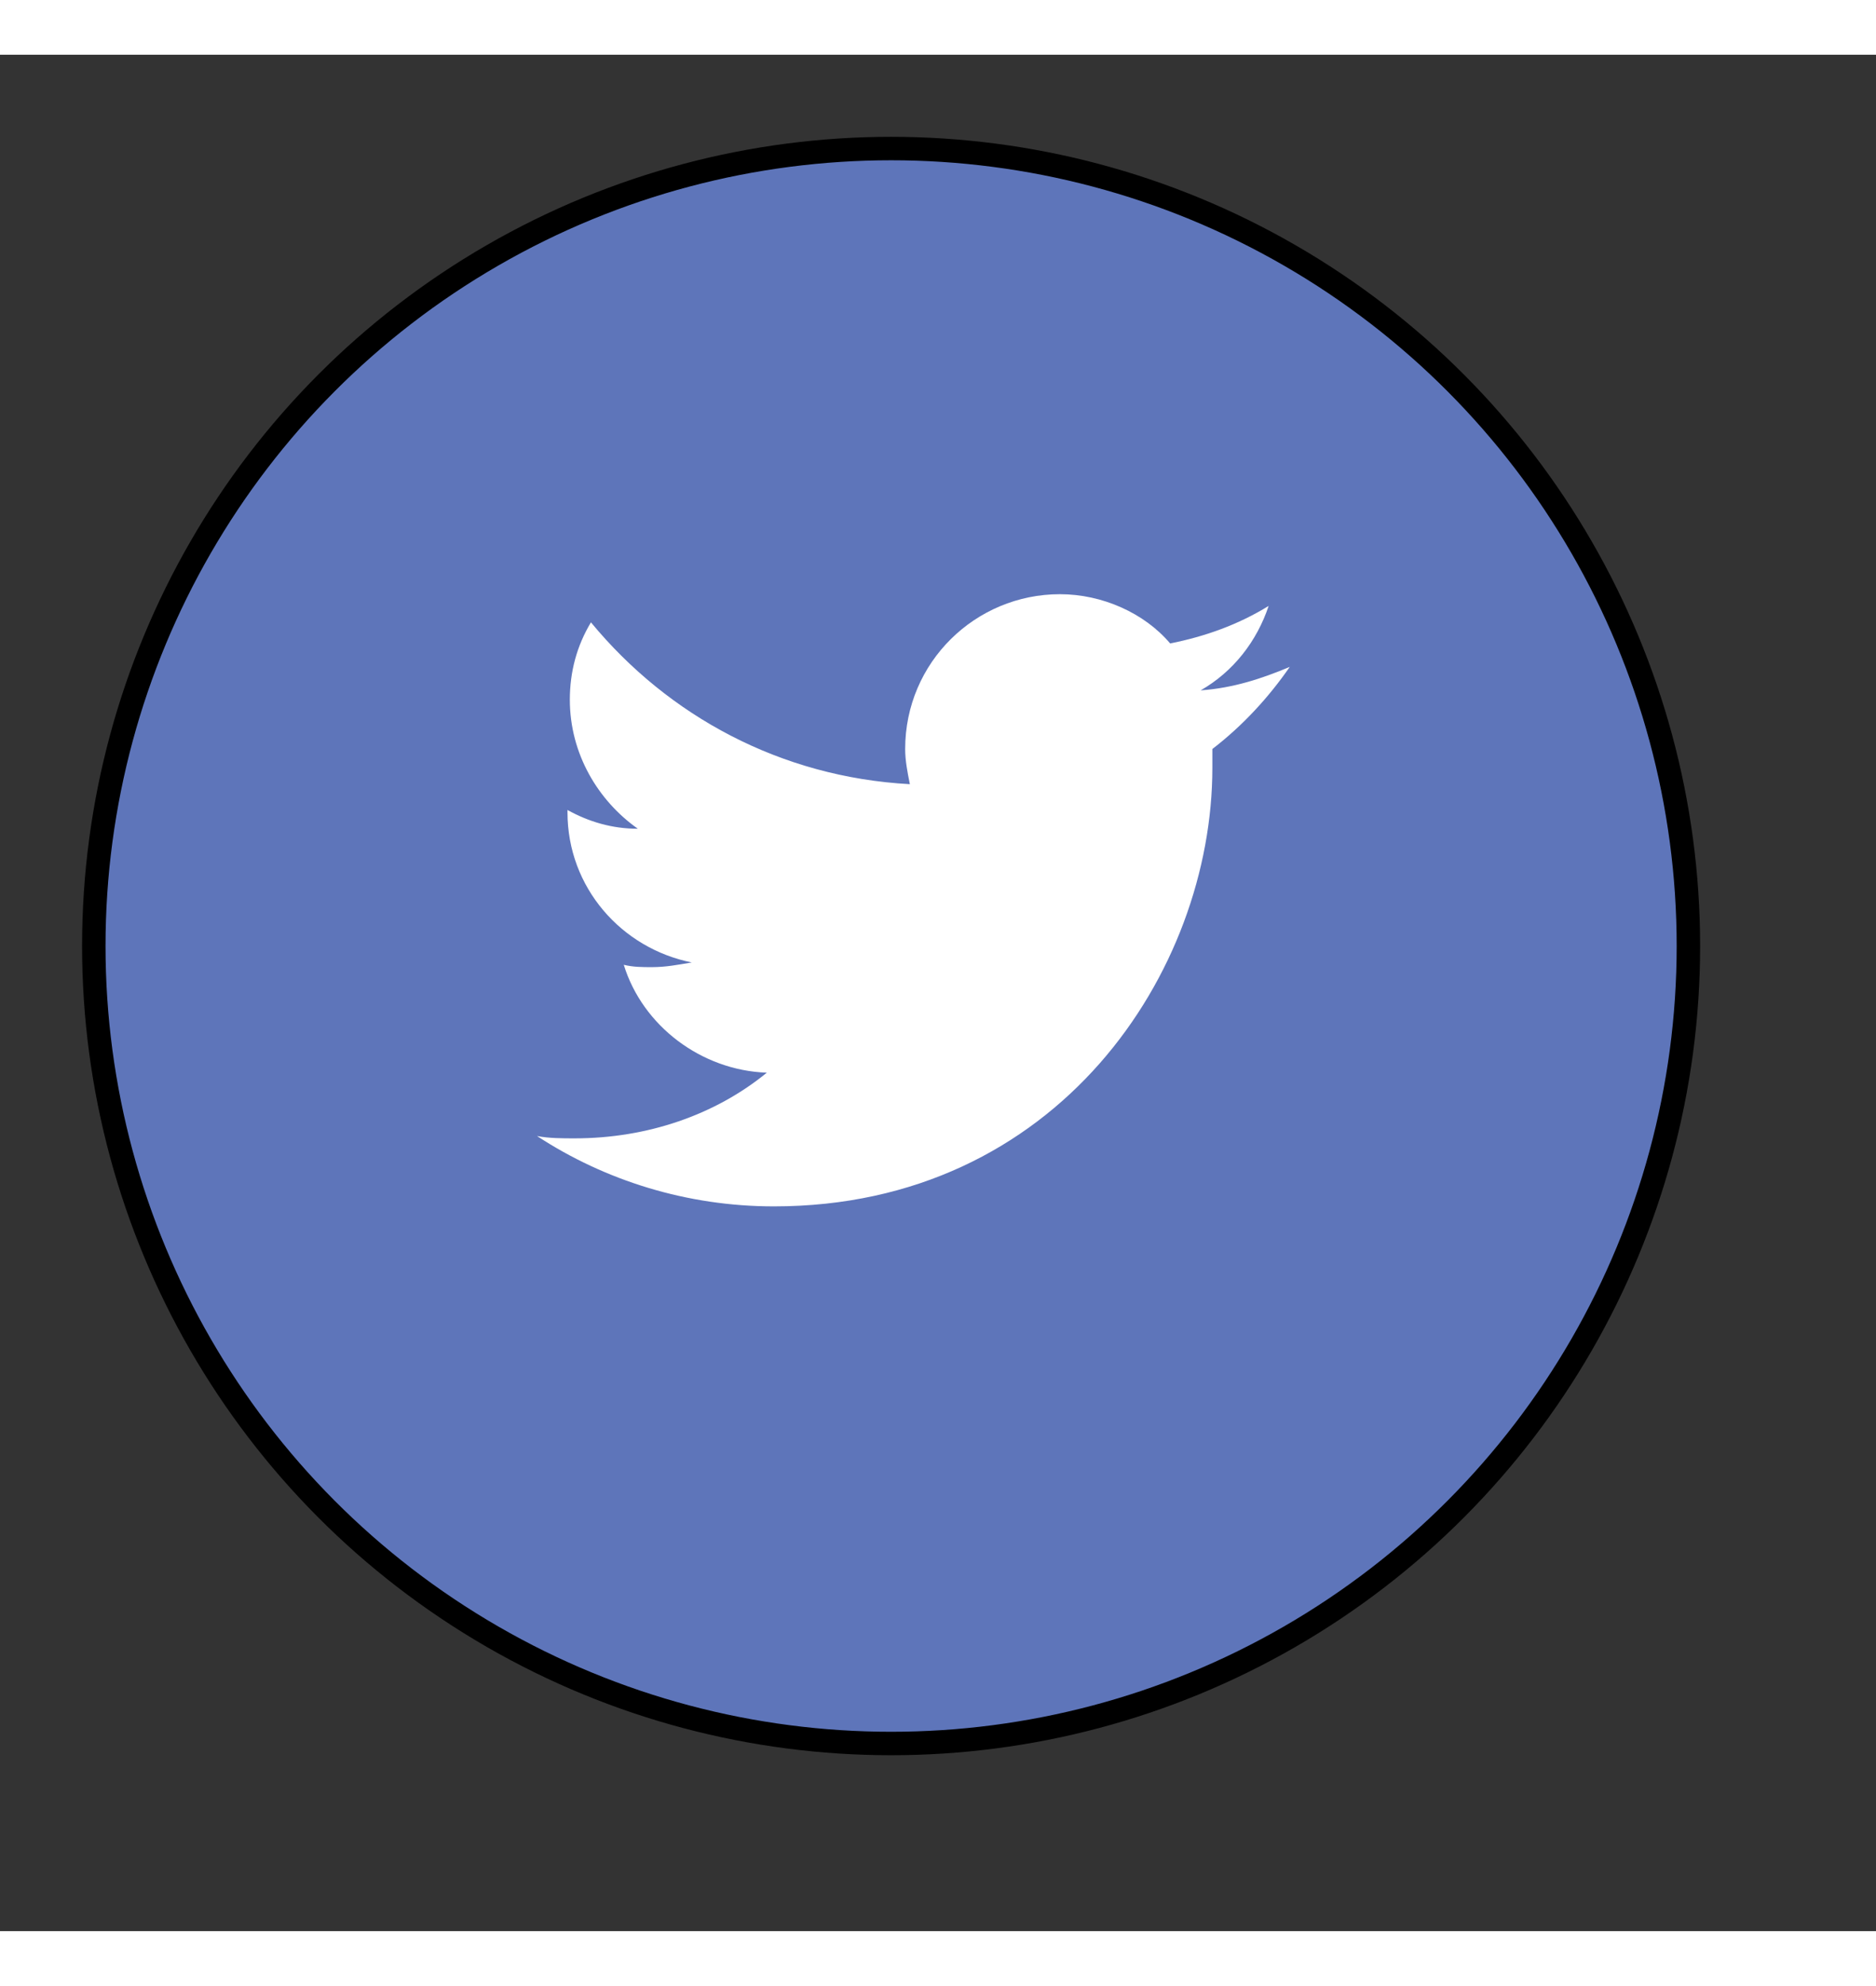 <svg version="1.1" class="twitter" xmlns="http://www.w3.org/2000/svg" xmlns:xlink="http://www.w3.org/1999/xlink" height="60px" viewBox="-23 -23 80 80" width="56.693px" style="enable-background:new 0 0 32 32;" xml:space="preserve">
          <rect x="-23" y="-23" width="80" height="80" fill="#333333" stroke="none"/>
          <circle cx="15" cy="15" r="34" stroke="black" stroke-width="1" fill="#5e75ba"></circle>
          <path fill="white" d="M32,3.1c-1.2,0.5-2.4,0.9-3.8,1c1.4-0.8,2.4-2.1,2.9-3.6c-1.3,0.8-2.7,1.3-4.2,1.6C25.8,0.8,24,0,22.2,0
        	c-3.6,0-6.6,2.9-6.6,6.6c0,0.5,0.1,1,0.2,1.5C10.3,7.8,5.5,5.2,2.2,1.2c-0.6,1-0.9,2.1-0.9,3.3c0,2.3,1.2,4.3,2.9,5.5
        	c-1.1,0-2.1-0.3-3-0.8c0,0,0,0.1,0,0.1c0,3.2,2.3,5.8,5.3,6.4c-0.6,0.1-1.1,0.2-1.7,0.2c-0.4,0-0.8,0-1.2-0.1
        	c0.8,2.6,3.3,4.5,6.1,4.6c-2.2,1.8-5.1,2.8-8.2,2.8c-0.5,0-1.1,0-1.6-0.1c2.9,1.9,6.4,3,10.1,3c12.1,0,18.7-10,18.7-18.7
        	c0-0.3,0-0.6,0-0.8C30,5.6,31.1,4.4,32,3.1z"></path></svg>